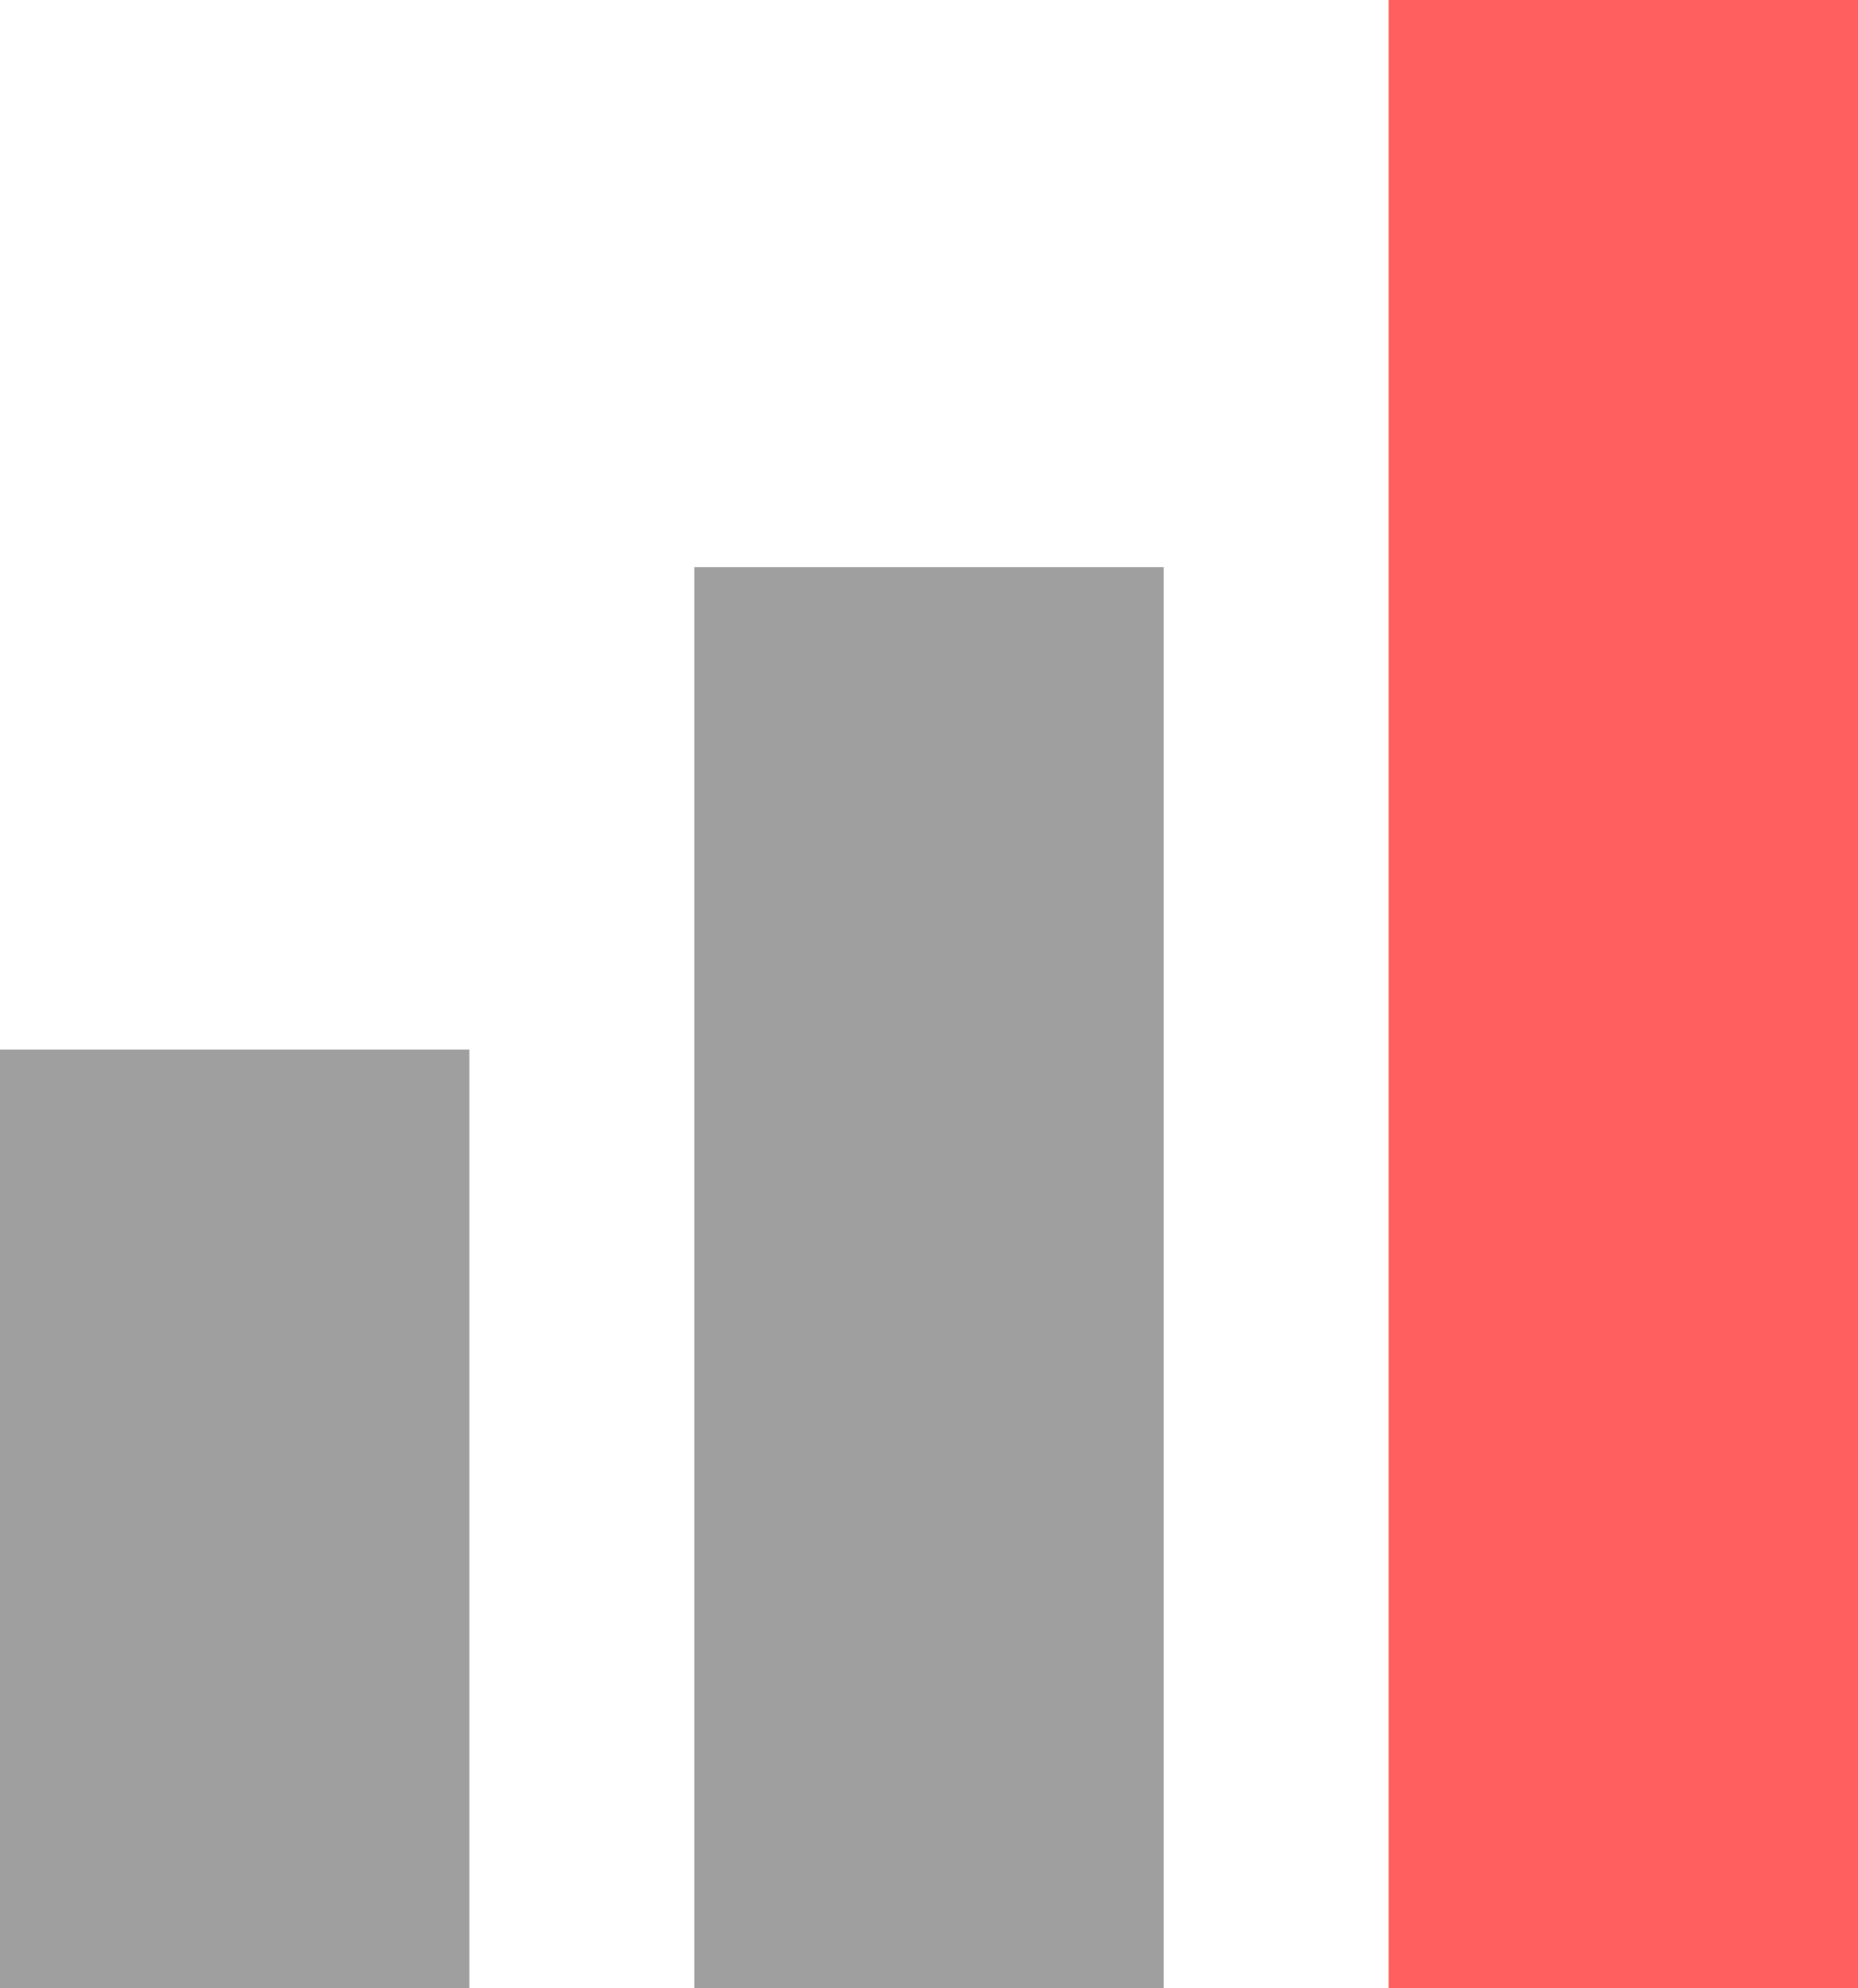 <?xml version="1.0" encoding="UTF-8" standalone="no"?>
<!-- Created with Inkscape (http://www.inkscape.org/) -->

<svg
   xmlns:dc="http://purl.org/dc/elements/1.1/"
   xmlns:cc="http://creativecommons.org/ns#"
   xmlns:rdf="http://www.w3.org/1999/02/22-rdf-syntax-ns#"
   xmlns:svg="http://www.w3.org/2000/svg"
   xmlns="http://www.w3.org/2000/svg"
   xmlns:sodipodi="http://sodipodi.sourceforge.net/DTD/sodipodi-0.dtd"
   xmlns:inkscape="http://www.inkscape.org/namespaces/inkscape"
   width="107.723mm"
   height="115.283mm"
   viewBox="0 0 107.723 115.283"
   version="1.1"
   id="svg1182"
   inkscape:version="0.92.2 (5c3e80d, 2017-08-06)"
   sodipodi:docname="Sorting_Animated.svg">
  <defs
     id="defs1176" />
  <sodipodi:namedview
     id="base"
     pagecolor="#ffffff"
     bordercolor="#666666"
     borderopacity="1.0"
     inkscape:pageopacity="0.0"
     inkscape:pageshadow="2"
     inkscape:zoom="0.35"
     inkscape:cx="-619.85117"
     inkscape:cy="558.91435"
     inkscape:document-units="mm"
     inkscape:current-layer="layer1"
     showgrid="false"
     fit-margin-top="0"
     fit-margin-left="0"
     fit-margin-right="0"
     fit-margin-bottom="0"
     inkscape:window-width="1920"
     inkscape:window-height="986"
     inkscape:window-x="-11"
     inkscape:window-y="-11"
     inkscape:window-maximized="1" />
  <g
     inkscape:label="Layer 1"
     inkscape:groupmode="layer"
     id="layer1"
     transform="translate(-41.577,-94.027)">
    <rect
       style="opacity:0.94;fill:#999999;fill-opacity:1;fill-rule:evenodd;stroke:none;stroke-width:1.8;stroke-linecap:butt;stroke-linejoin:round;stroke-miterlimit:4;stroke-dasharray:none;stroke-dashoffset:0;stroke-opacity:0.971;paint-order:fill markers stroke"
       id="rect1727"
       width="27.214"
       height="54.429"
       x="41.577"
       y="154.881" />
    <rect
       y="126.911"
       x="81.832"
       height="82.399"
       width="27.214"
       id="rect1729"
       style="opacity:0.94;fill:#999999;fill-opacity:1;fill-rule:evenodd;stroke:none;stroke-width:2.215;stroke-linecap:butt;stroke-linejoin:round;stroke-miterlimit:4;stroke-dasharray:none;stroke-dashoffset:0;stroke-opacity:0.971;paint-order:fill markers stroke" />
    <rect
       style="opacity:0.94;fill:#ff5555;fill-opacity:1;fill-rule:evenodd;stroke:none;stroke-width:2.62;stroke-linecap:butt;stroke-linejoin:round;stroke-miterlimit:4;stroke-dasharray:none;stroke-dashoffset:0;stroke-opacity:0.971;paint-order:fill markers stroke"
       id="rect1731"
       width="27.214"
       height="115.283"
       x="122.086"
       y="94.027" />
  </g>
</svg>

